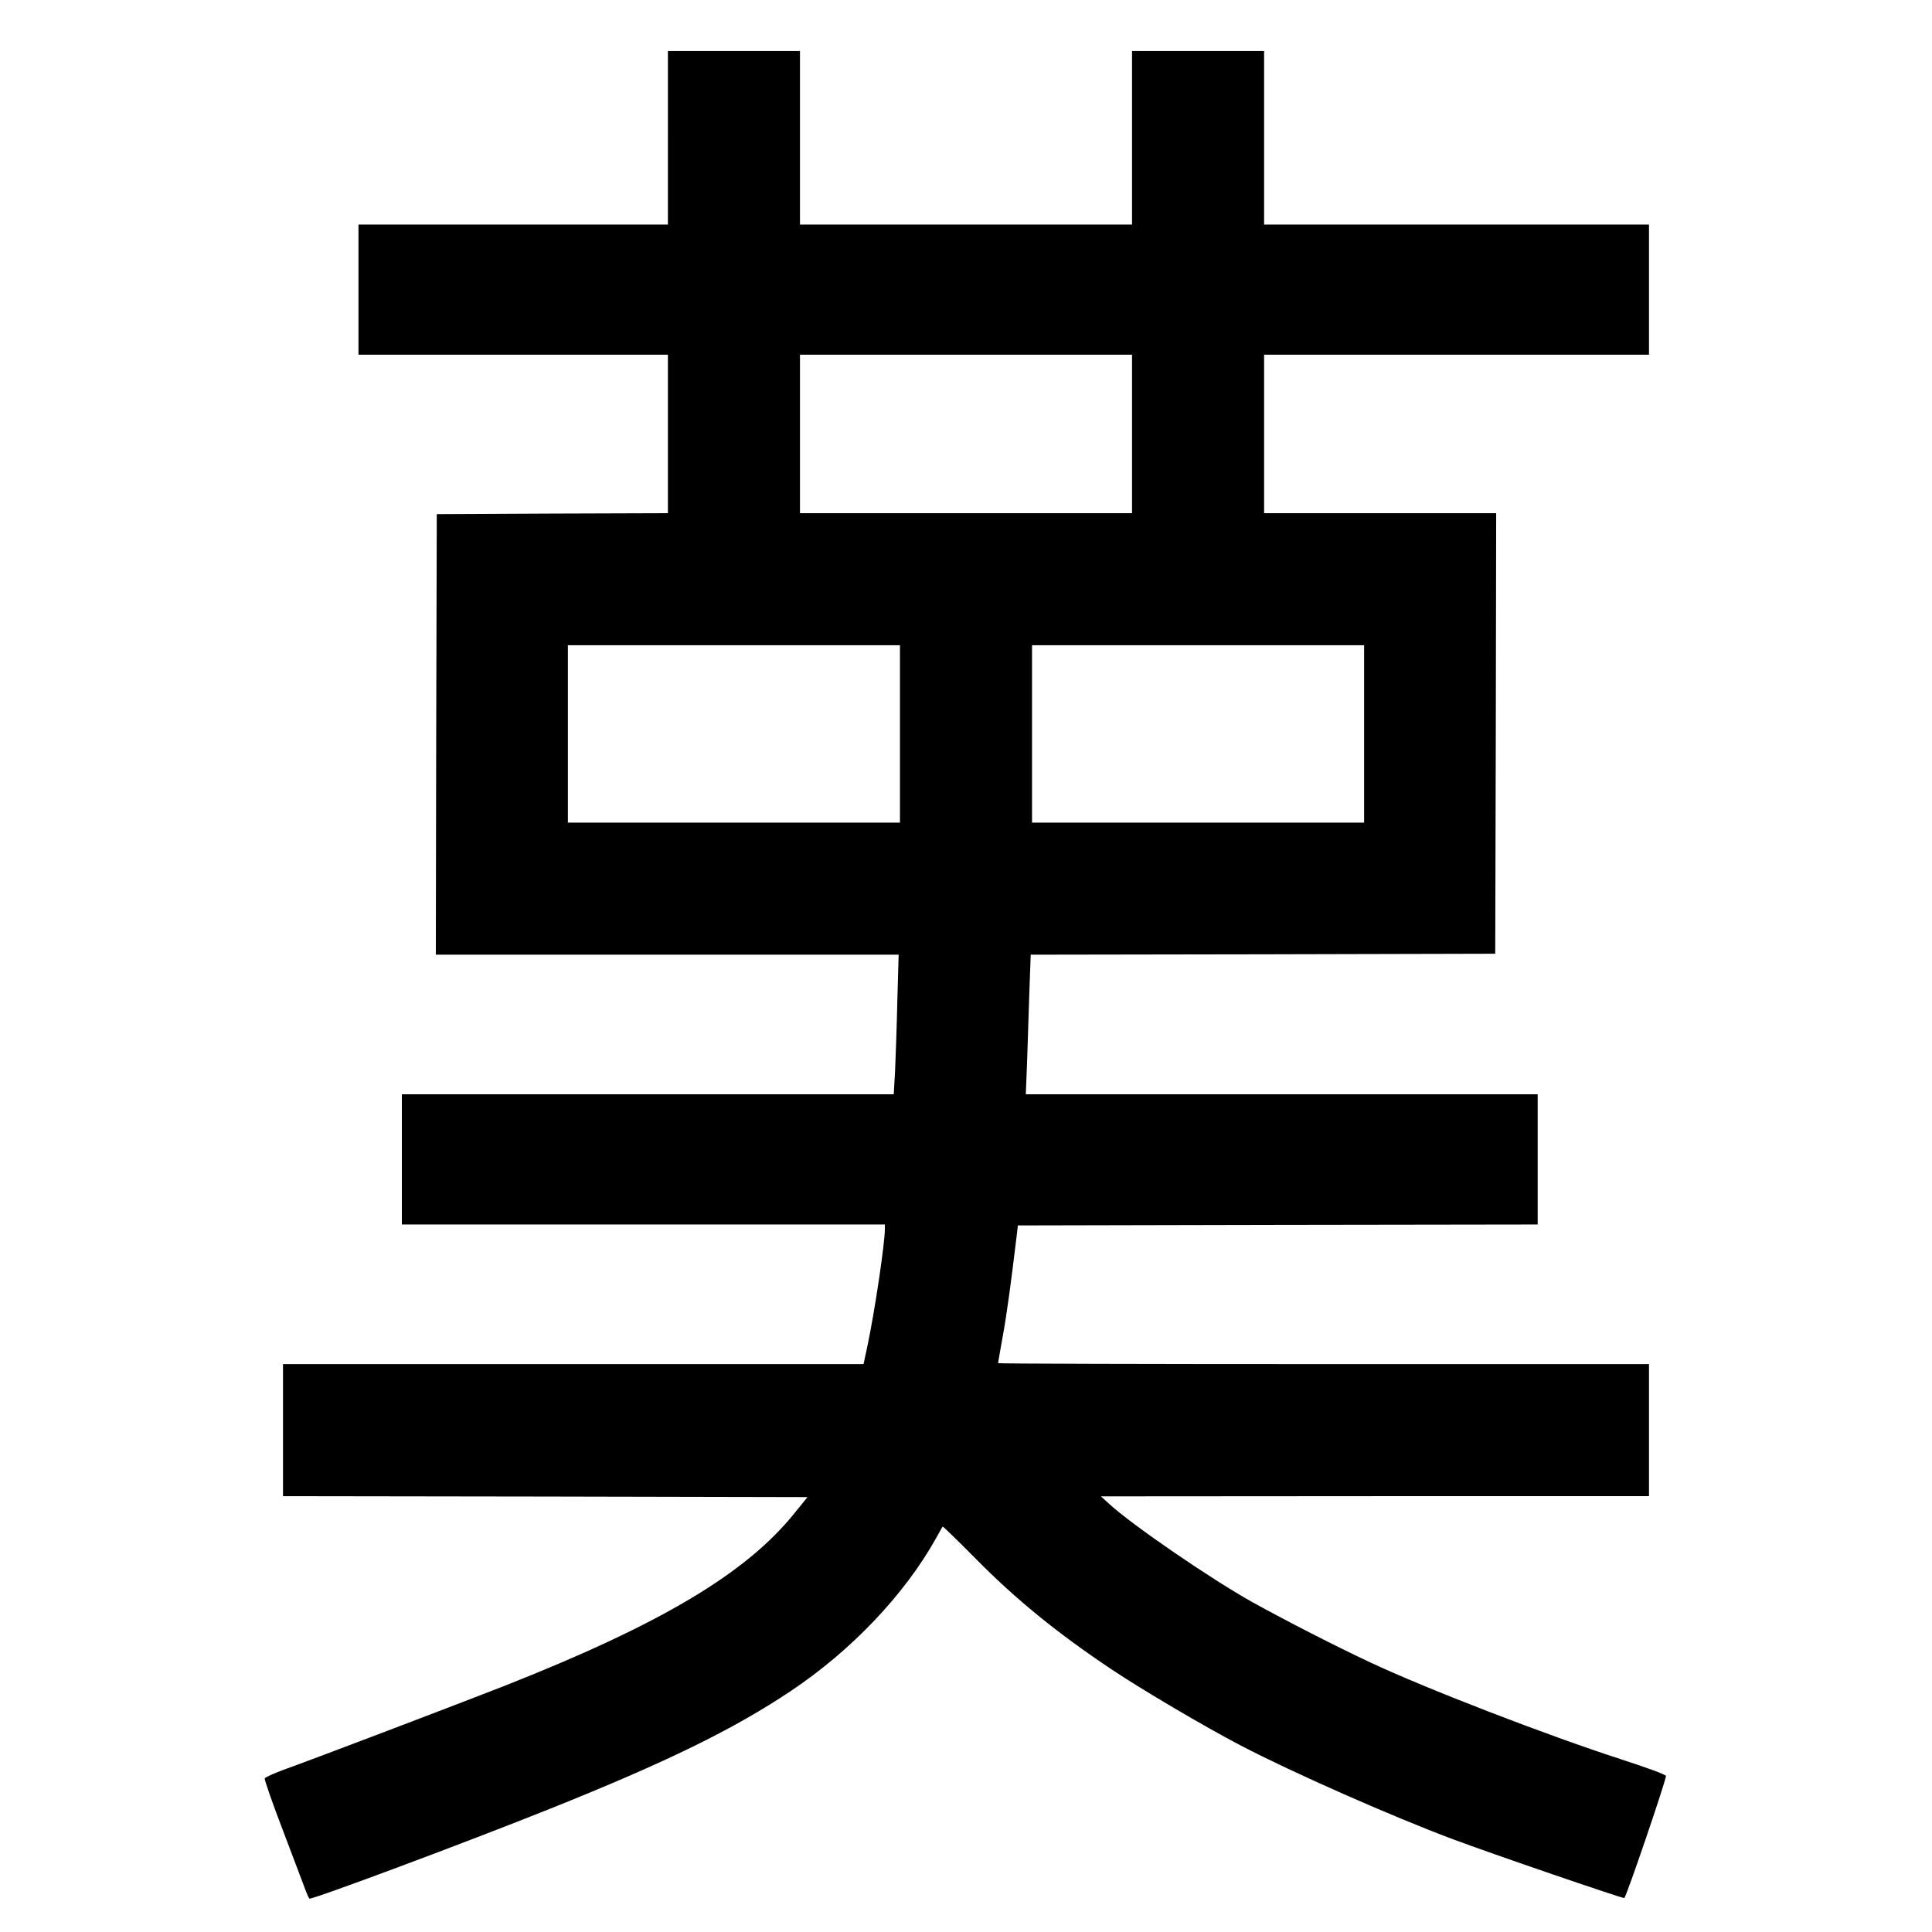 <?xml version="1.0" standalone="no"?>
<!DOCTYPE svg PUBLIC "-//W3C//DTD SVG 20010904//EN"
 "http://www.w3.org/TR/2001/REC-SVG-20010904/DTD/svg10.dtd">
<svg version="1.0" xmlns="http://www.w3.org/2000/svg"
 width="1024pt" height="1024pt" viewBox="0 0 1024 1024"
 preserveAspectRatio="xMidYMid meet">
<g transform="translate(0,1024) scale(0.1,-0.1)"
fill="#000000" stroke="none">
<path d="M3540 9510 l0 -460 -820 0 -820 0 0 -345 0 -345 820 0 820 0 0 -420
0 -420 -612 -2 -613 -3 -3 -1167 -2 -1168 1226 0 1227 0 -7 -247 c-3 -137 -9
-303 -12 -371 l-7 -122 -1303 0 -1304 0 0 -345 0 -345 1280 0 1280 0 0 -25 c0
-74 -53 -431 -91 -612 l-22 -103 -1538 0 -1539 0 0 -350 0 -350 1390 -2 1390
-3 -69 -85 c-256 -319 -709 -589 -1541 -917 -245 -96 -999 -383 -1169 -444
-51 -19 -95 -39 -98 -45 -2 -7 43 -137 102 -290 58 -154 111 -292 117 -309 6
-16 14 -34 18 -38 8 -9 831 298 1275 476 619 248 973 421 1279 626 321 215
601 511 766 806 18 33 35 62 36 64 2 2 81 -75 176 -171 211 -214 432 -394 718
-585 159 -107 501 -308 685 -404 276 -144 804 -377 1125 -497 208 -78 891
-312 909 -312 9 0 221 622 221 647 0 7 -104 45 -237 88 -395 128 -1033 374
-1335 516 -187 88 -437 216 -618 316 -220 123 -631 404 -760 521 l-45 41 1453
1 1452 0 0 350 0 350 -1725 0 c-949 0 -1725 2 -1725 5 0 3 11 65 24 138 21
113 43 275 74 532 l7 60 1378 3 1377 2 0 345 0 345 -1356 0 -1357 0 7 178 c3
97 9 264 12 369 l7 193 1231 2 1231 3 3 1168 2 1167 -615 0 -615 0 0 420 0
420 1020 0 1020 0 0 345 0 345 -1020 0 -1020 0 0 460 0 460 -350 0 -350 0 0
-460 0 -460 -880 0 -880 0 0 460 0 460 -350 0 -350 0 0 -460z m2460 -1570 l0
-420 -880 0 -880 0 0 420 0 420 880 0 880 0 0 -420z m-1230 -1590 l0 -470
-880 0 -880 0 0 470 0 470 880 0 880 0 0 -470z m2460 0 l0 -470 -880 0 -880 0
0 470 0 470 880 0 880 0 0 -470z"/>
</g>
</svg>
